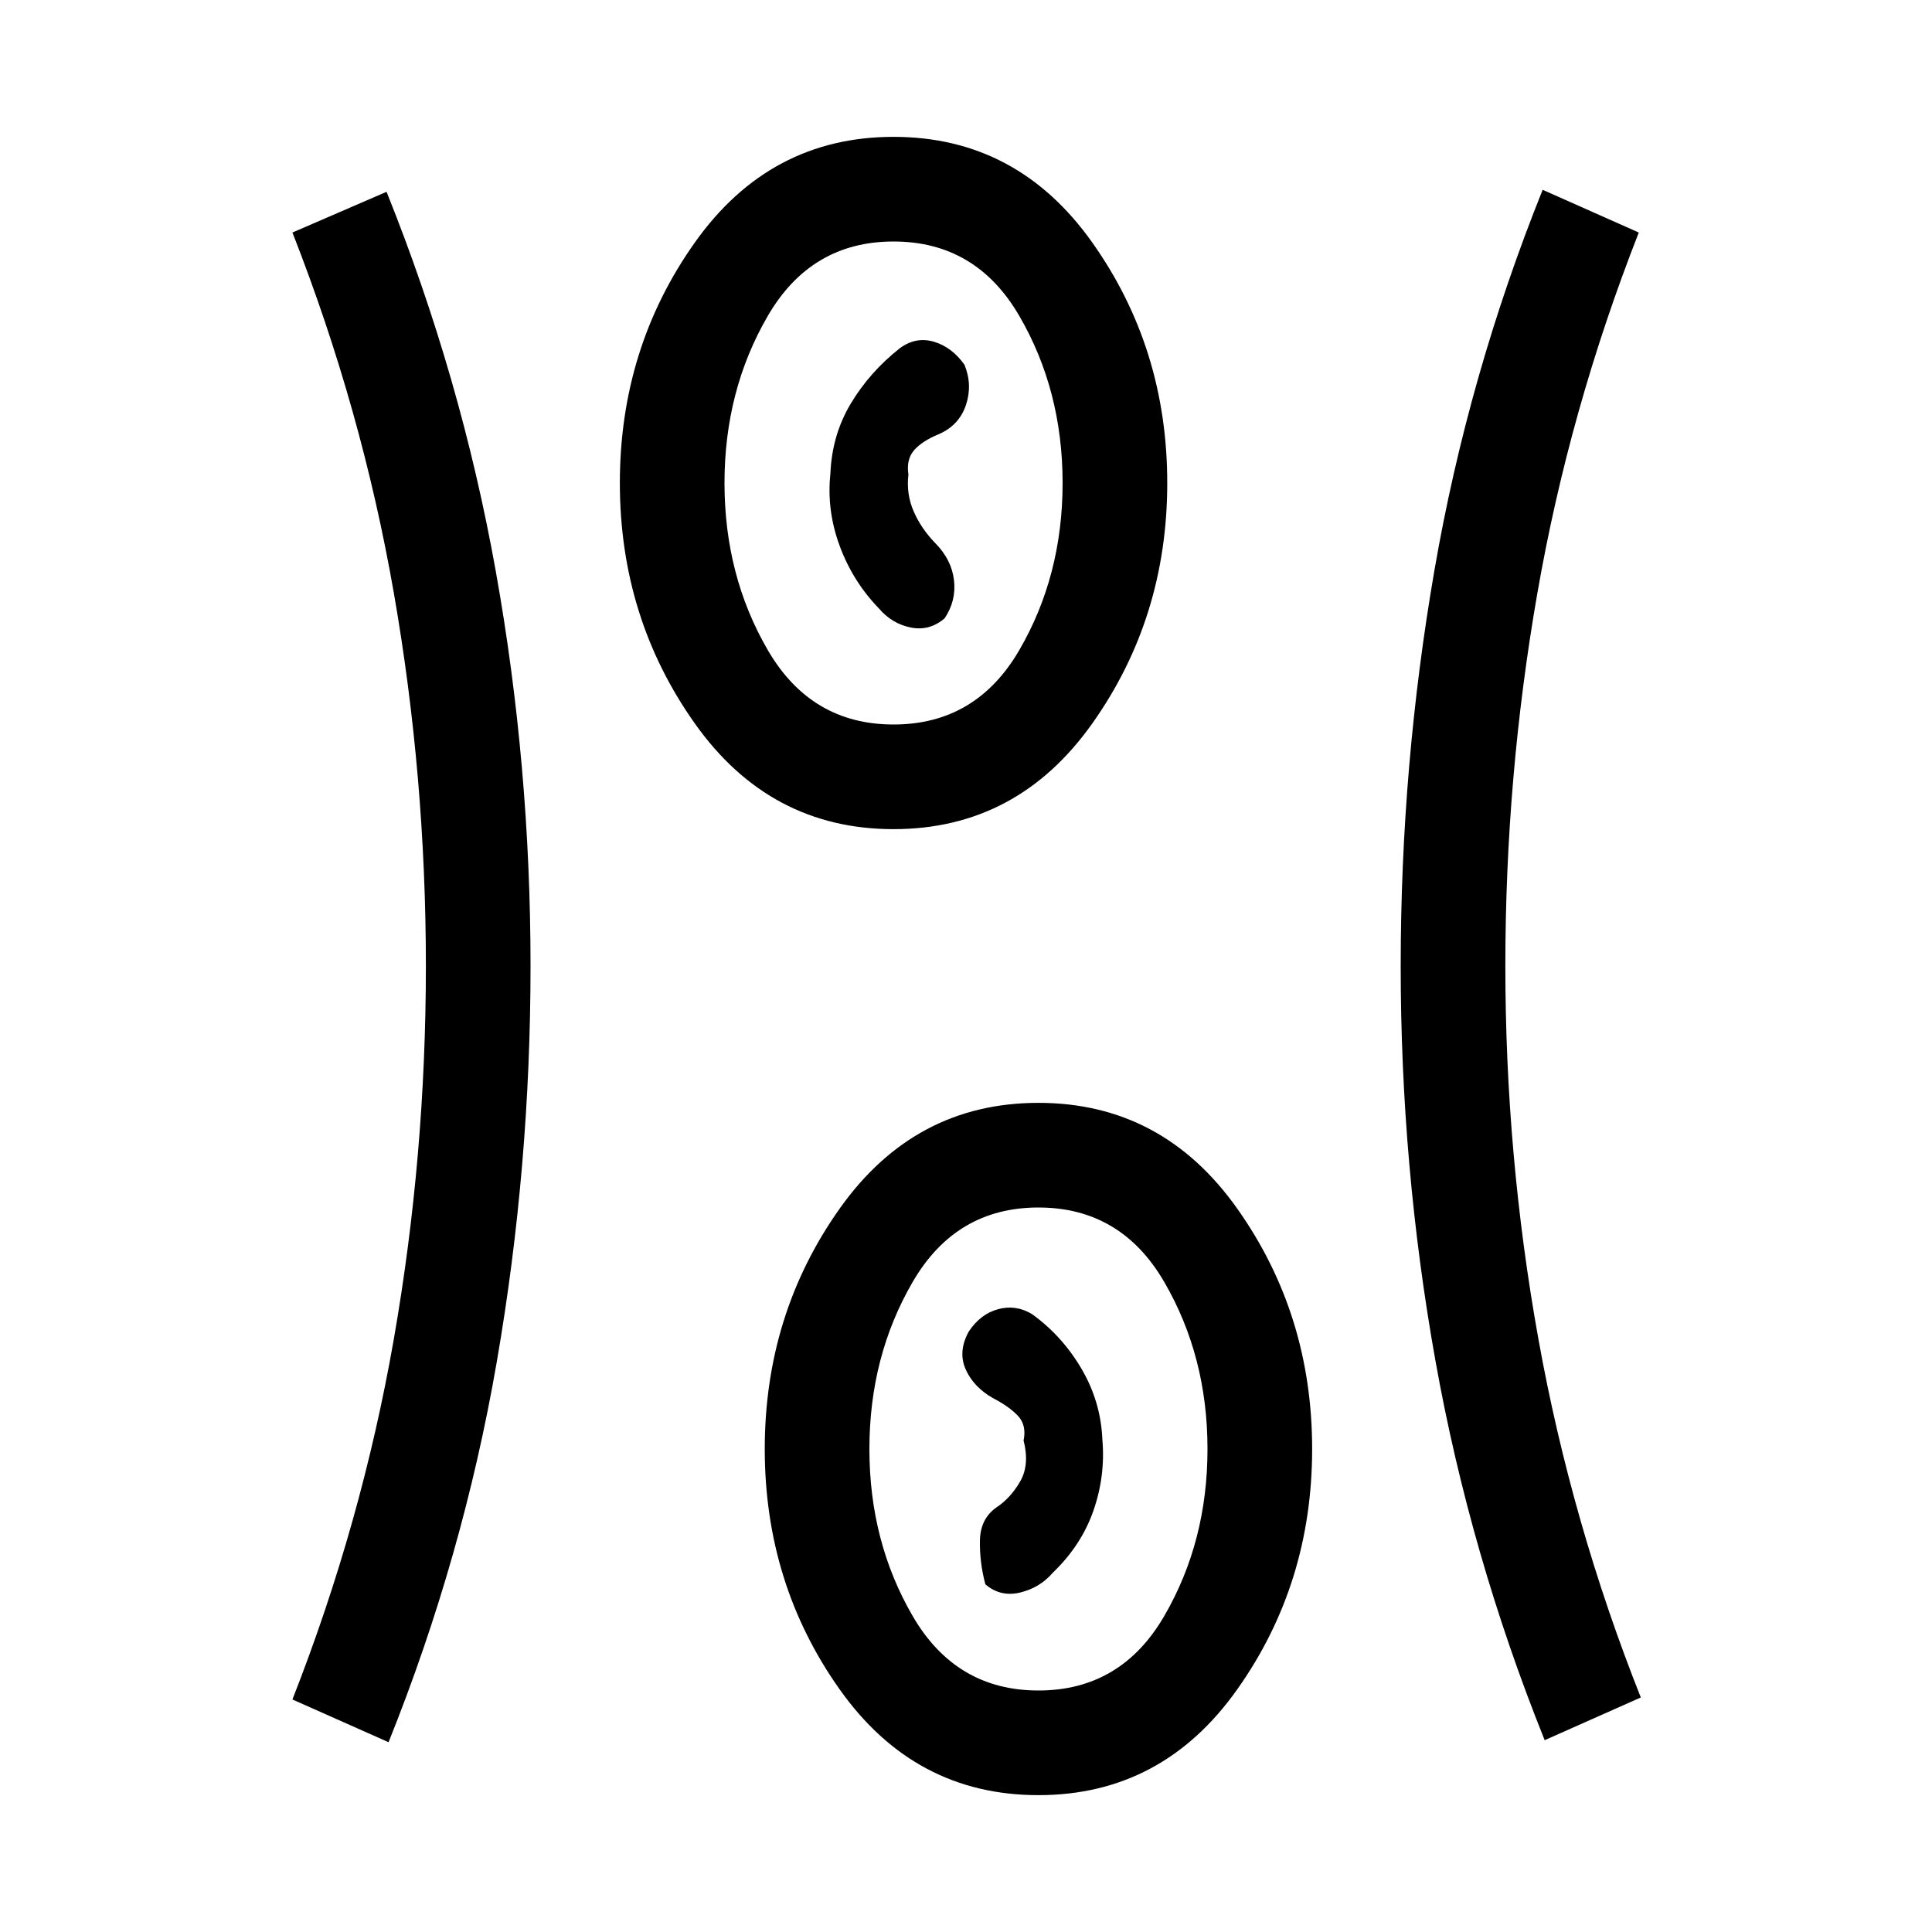 <svg xmlns="http://www.w3.org/2000/svg" viewBox="0 96 960 960"><path d="M516 987.999q-61.538 0-98.768-52.538Q380.001 882.922 380.001 816t37.231-119.461q37.23-52.538 98.768-52.538 61.538 0 98.768 52.538Q651.999 749.078 651.999 816t-37.231 119.461q-37.23 52.538-98.768 52.538Zm-322.923-26.308-47.768-21.23q34.462-87.846 50.385-179.115Q211.617 670.077 211.617 576t-15.923-185.346q-15.923-91.269-50.385-179.115l46.768-20.23q37.077 92.307 54.308 188.73 17.23 96.423 17.23 195.961 0 99.538-16.73 196.461-16.731 96.923-53.808 189.23Zm574.461-1q-37.077-92.307-54.307-188.73Q696 675.538 696 576q0-99.538 16.731-196.461 16.73-96.923 53.807-189.23l47.768 21.23q-34.461 87.846-50.384 179.115Q747.999 481.923 747.999 576t16.423 185.346q16.423 91.269 50.884 178.115l-47.768 21.23ZM516 936q41 0 62.5-37t21.5-83q0-46-21.5-83T516 696q-41 0-62.5 37T432 816q0 46 21.5 83t62.5 37Zm7.231-58.616q14.077-13.538 20.077-30.731 5.999-17.192 4.461-35.269-.769-18.846-10.346-35.192T512.846 749q-8-4.846-16.808-2.5t-14.654 11.116q-5.461 9.923-1.576 18.731 3.885 8.807 13.423 14.269 8.539 4.461 12.731 9.076t2.654 12.077q3.077 12.077-1.692 20.346-4.77 8.27-11.77 12.885-8 5.615-8.23 16.385-.231 10.769 2.692 21.846 7.538 6.462 17.346 4.077t16.269-9.924ZM444 507.999q-61.538 0-98.768-52.538Q308.001 402.922 308.001 336t37.231-119.461q37.23-52.538 98.768-52.538 61.538 0 98.768 52.538Q579.999 269.078 579.999 336t-37.231 119.461q-37.23 52.538-98.768 52.538ZM444 456q41 0 62.5-37t21.5-83q0-46-21.5-83T444 216q-41 0-62.5 37T360 336q0 46 21.5 83t62.5 37Zm-7.231-57.616q6.461 7.539 15.769 9.424 9.308 1.885 16.846-4.577 5.846-8.769 4.654-18.923-1.192-10.154-9.192-18.308-7-7.154-10.808-15.808t-2.654-18.423q-1.154-7.462 2.846-12.077t12.539-8.076q9.923-4.462 13.231-14.462t-.769-19.923q-6.231-8.769-15.154-11.423T447.154 269q-15 11.846-24.384 27.5-9.385 15.654-10.154 34.884-1.923 18.077 4.576 35.769 6.5 17.693 19.577 31.231ZM444 336Zm72 480Z"/></svg>